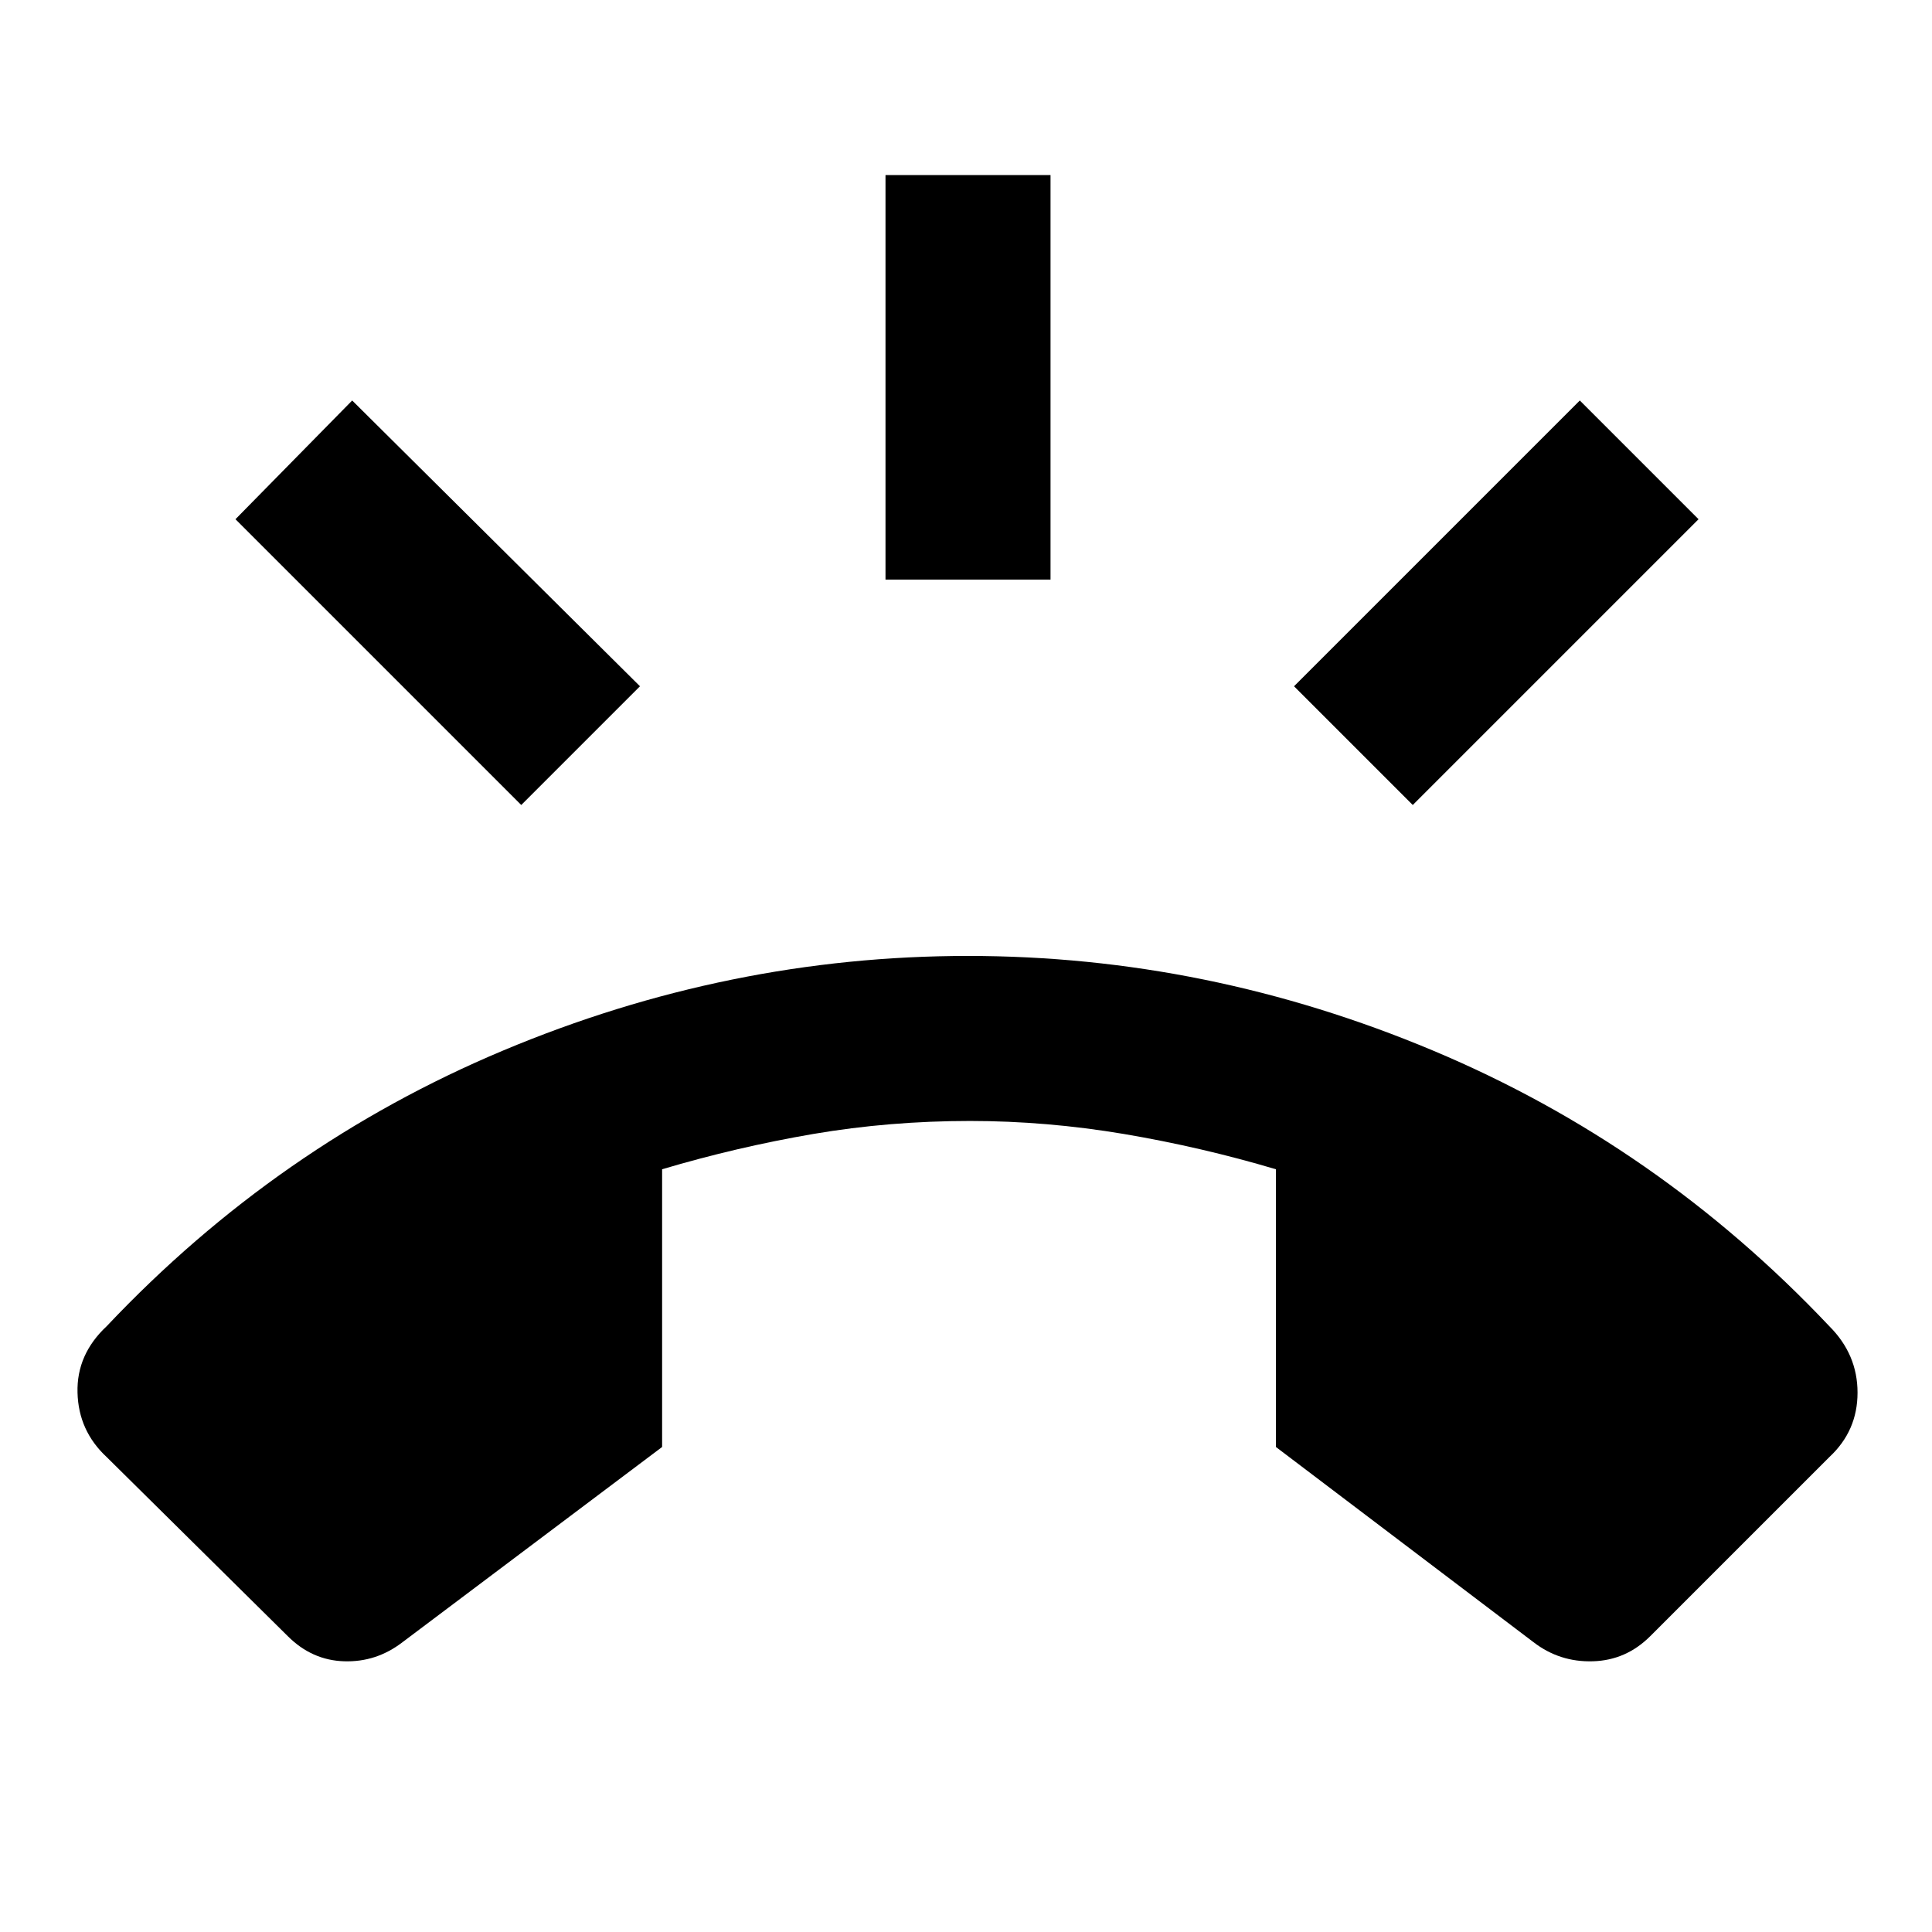 <svg xmlns="http://www.w3.org/2000/svg" height="24" width="24"><path d="M12.025 11.875Q15 11.875 17.8 13.05Q20.6 14.225 22.725 16.475Q23.075 16.825 23.075 17.3Q23.075 17.775 22.725 18.1L20.5 20.325Q20.2 20.625 19.788 20.637Q19.375 20.65 19.05 20.4L15.85 17.975V14.525Q14.925 14.25 13.963 14.087Q13 13.925 12.05 13.925Q11.05 13.925 10.1 14.087Q9.15 14.25 8.225 14.525V17.975L5 20.4Q4.675 20.65 4.275 20.637Q3.875 20.625 3.575 20.325L1.325 18.1Q0.975 17.775 0.963 17.3Q0.95 16.825 1.325 16.475Q3.45 14.225 6.25 13.05Q9.05 11.875 12.025 11.875ZM11 7.2V2.175H13.05V7.2ZM17.55 10 16.075 8.525 19.625 4.975 21.1 6.45ZM6.475 10 2.925 6.45 4.375 4.975 7.95 8.525Z"/></svg>